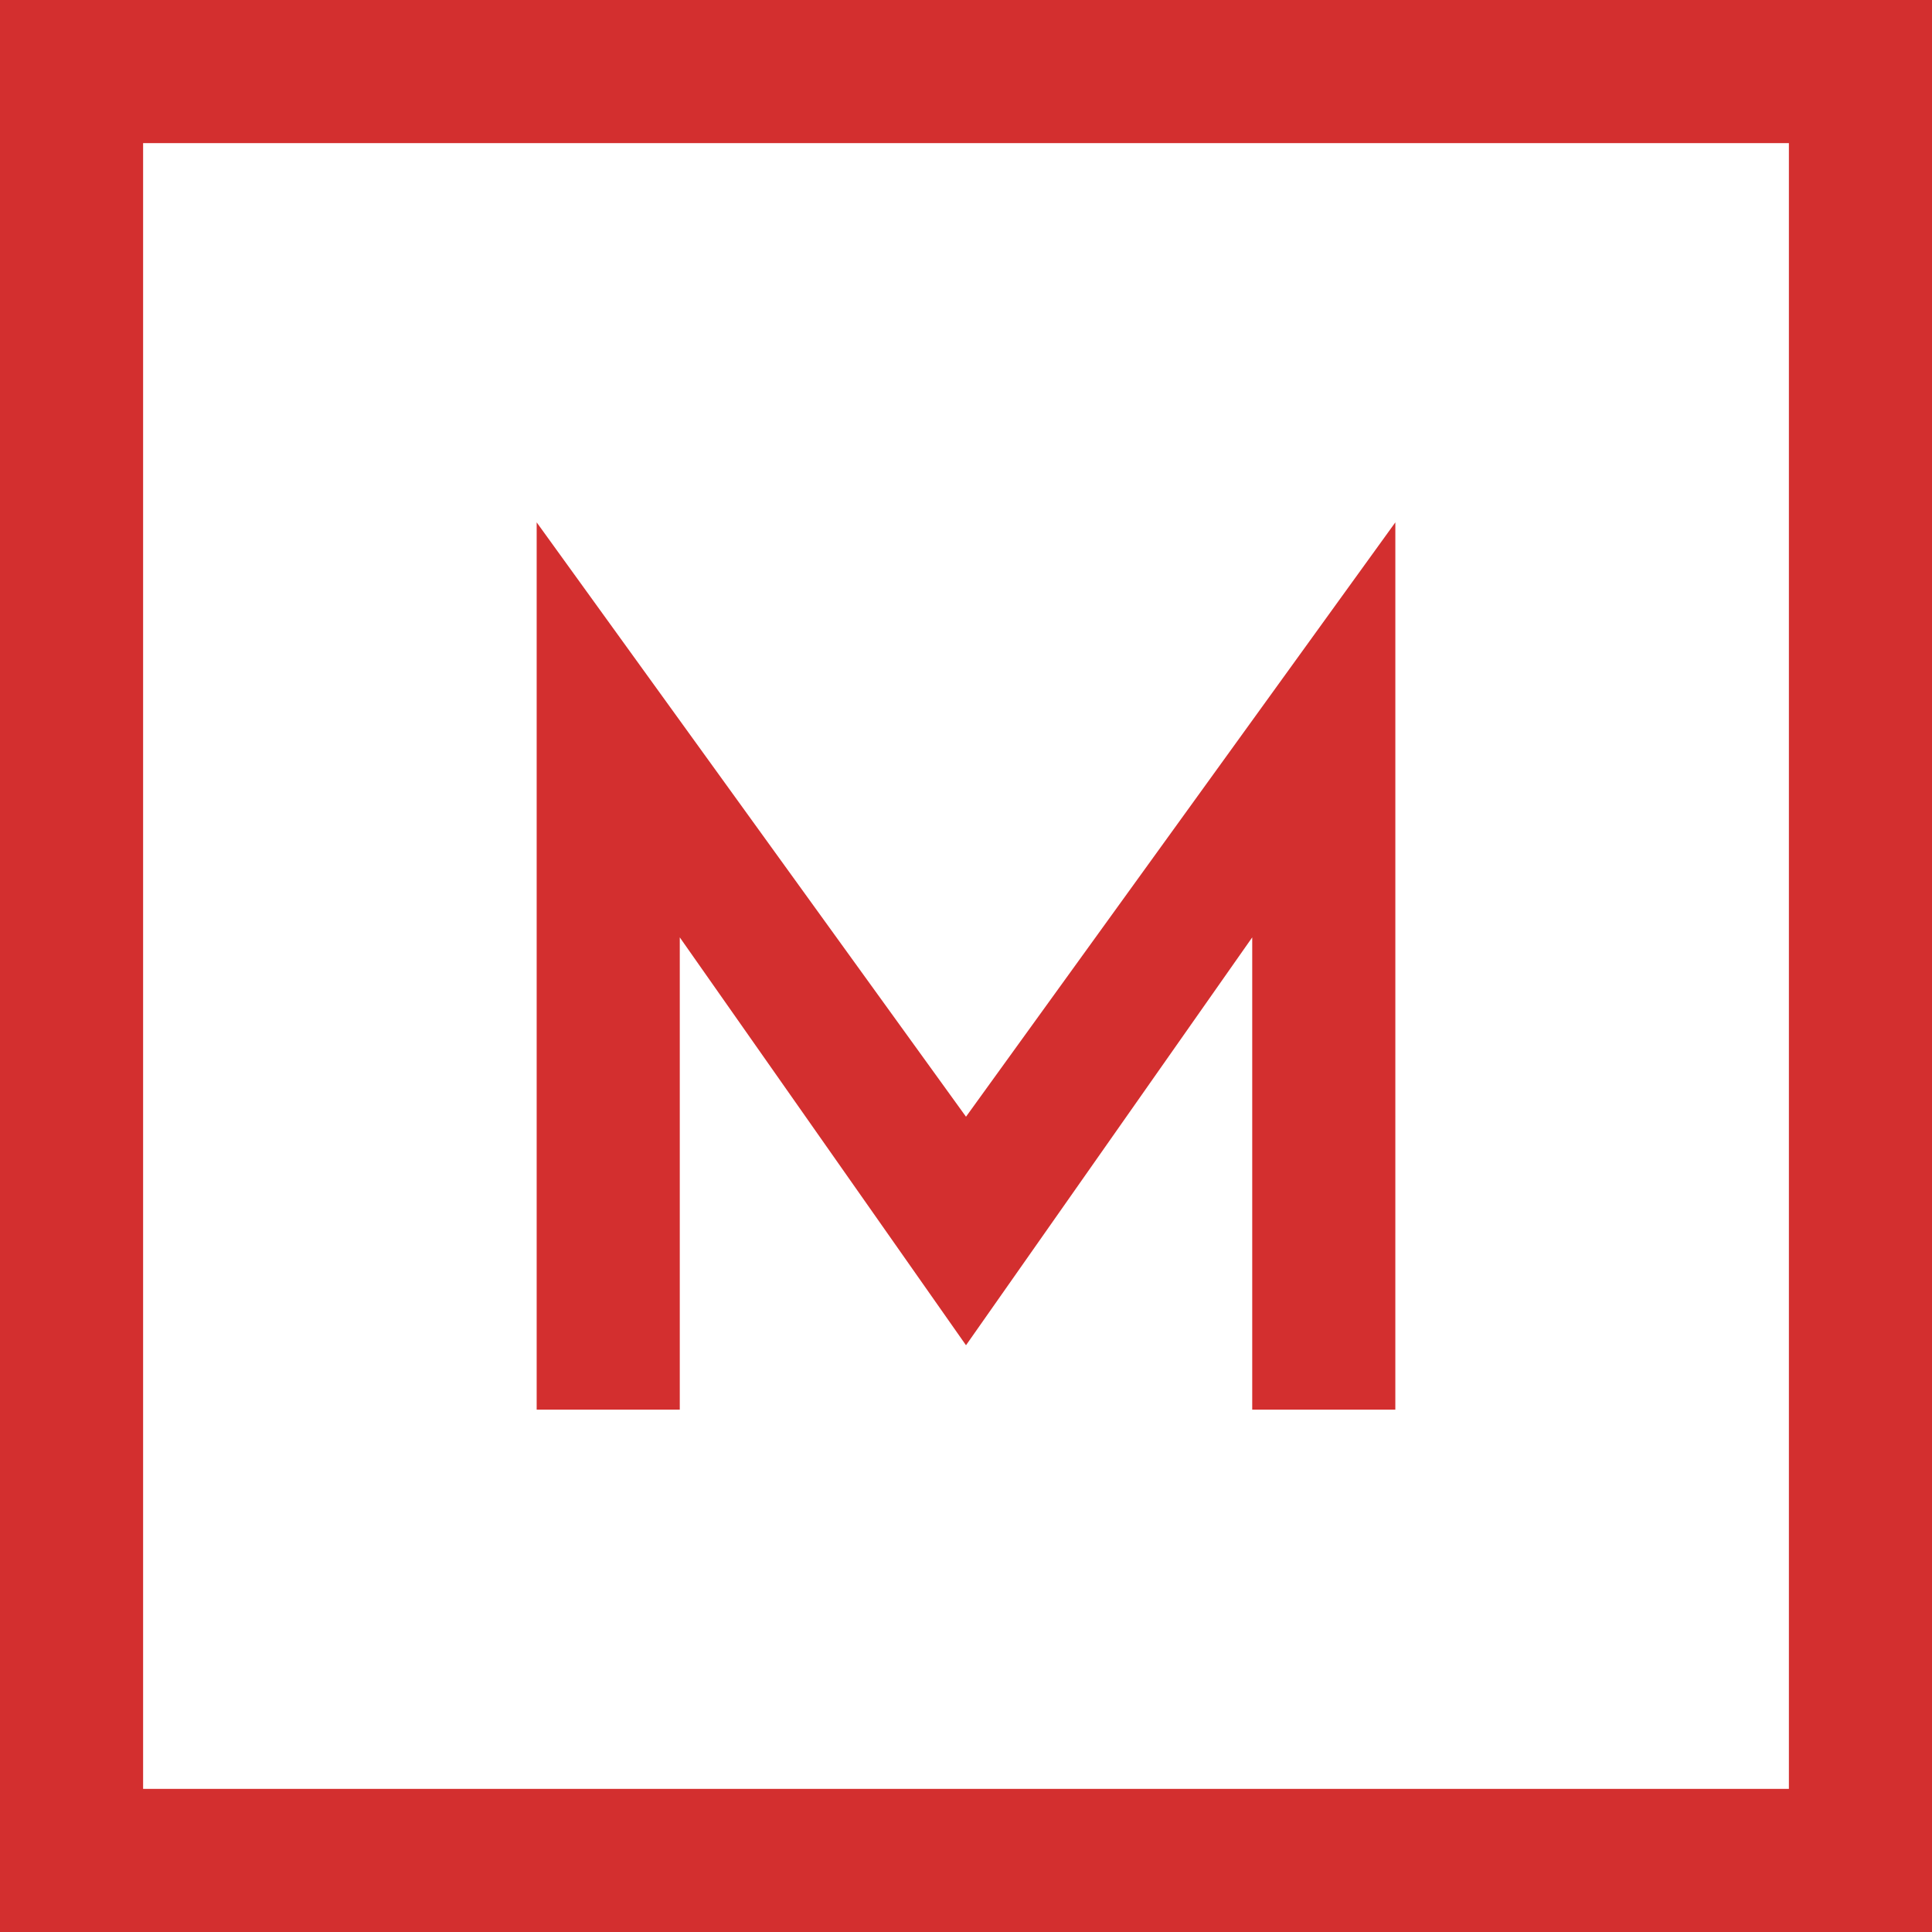 <?xml version="1.0" encoding="utf-8"?>
<!-- Generator: Adobe Illustrator 16.0.0, SVG Export Plug-In . SVG Version: 6.00 Build 0)  -->
<!DOCTYPE svg PUBLIC "-//W3C//DTD SVG 1.1//EN" "http://www.w3.org/Graphics/SVG/1.1/DTD/svg11.dtd">
<svg version="1.1" id="Livello_1" xmlns="http://www.w3.org/2000/svg" xmlns:xlink="http://www.w3.org/1999/xlink" x="0px" y="0px"
	 width="270px" height="270px" viewBox="0 0 270 270" enable-background="new 0 0 270 270" xml:space="preserve">
<g>
	<path fill="#D32F2F" d="M250,20v230H20V20H250 M270,0H0v270h270V0L270,0z"/>
</g>
<g>
	<path fill="#D32F2F" d="M175,131l-40,57l-40-57v66H75V73c0.542,0.761,60,83.063,60,83.063L195.002,73L195,197h-20V131z"/>
</g>
</svg>
